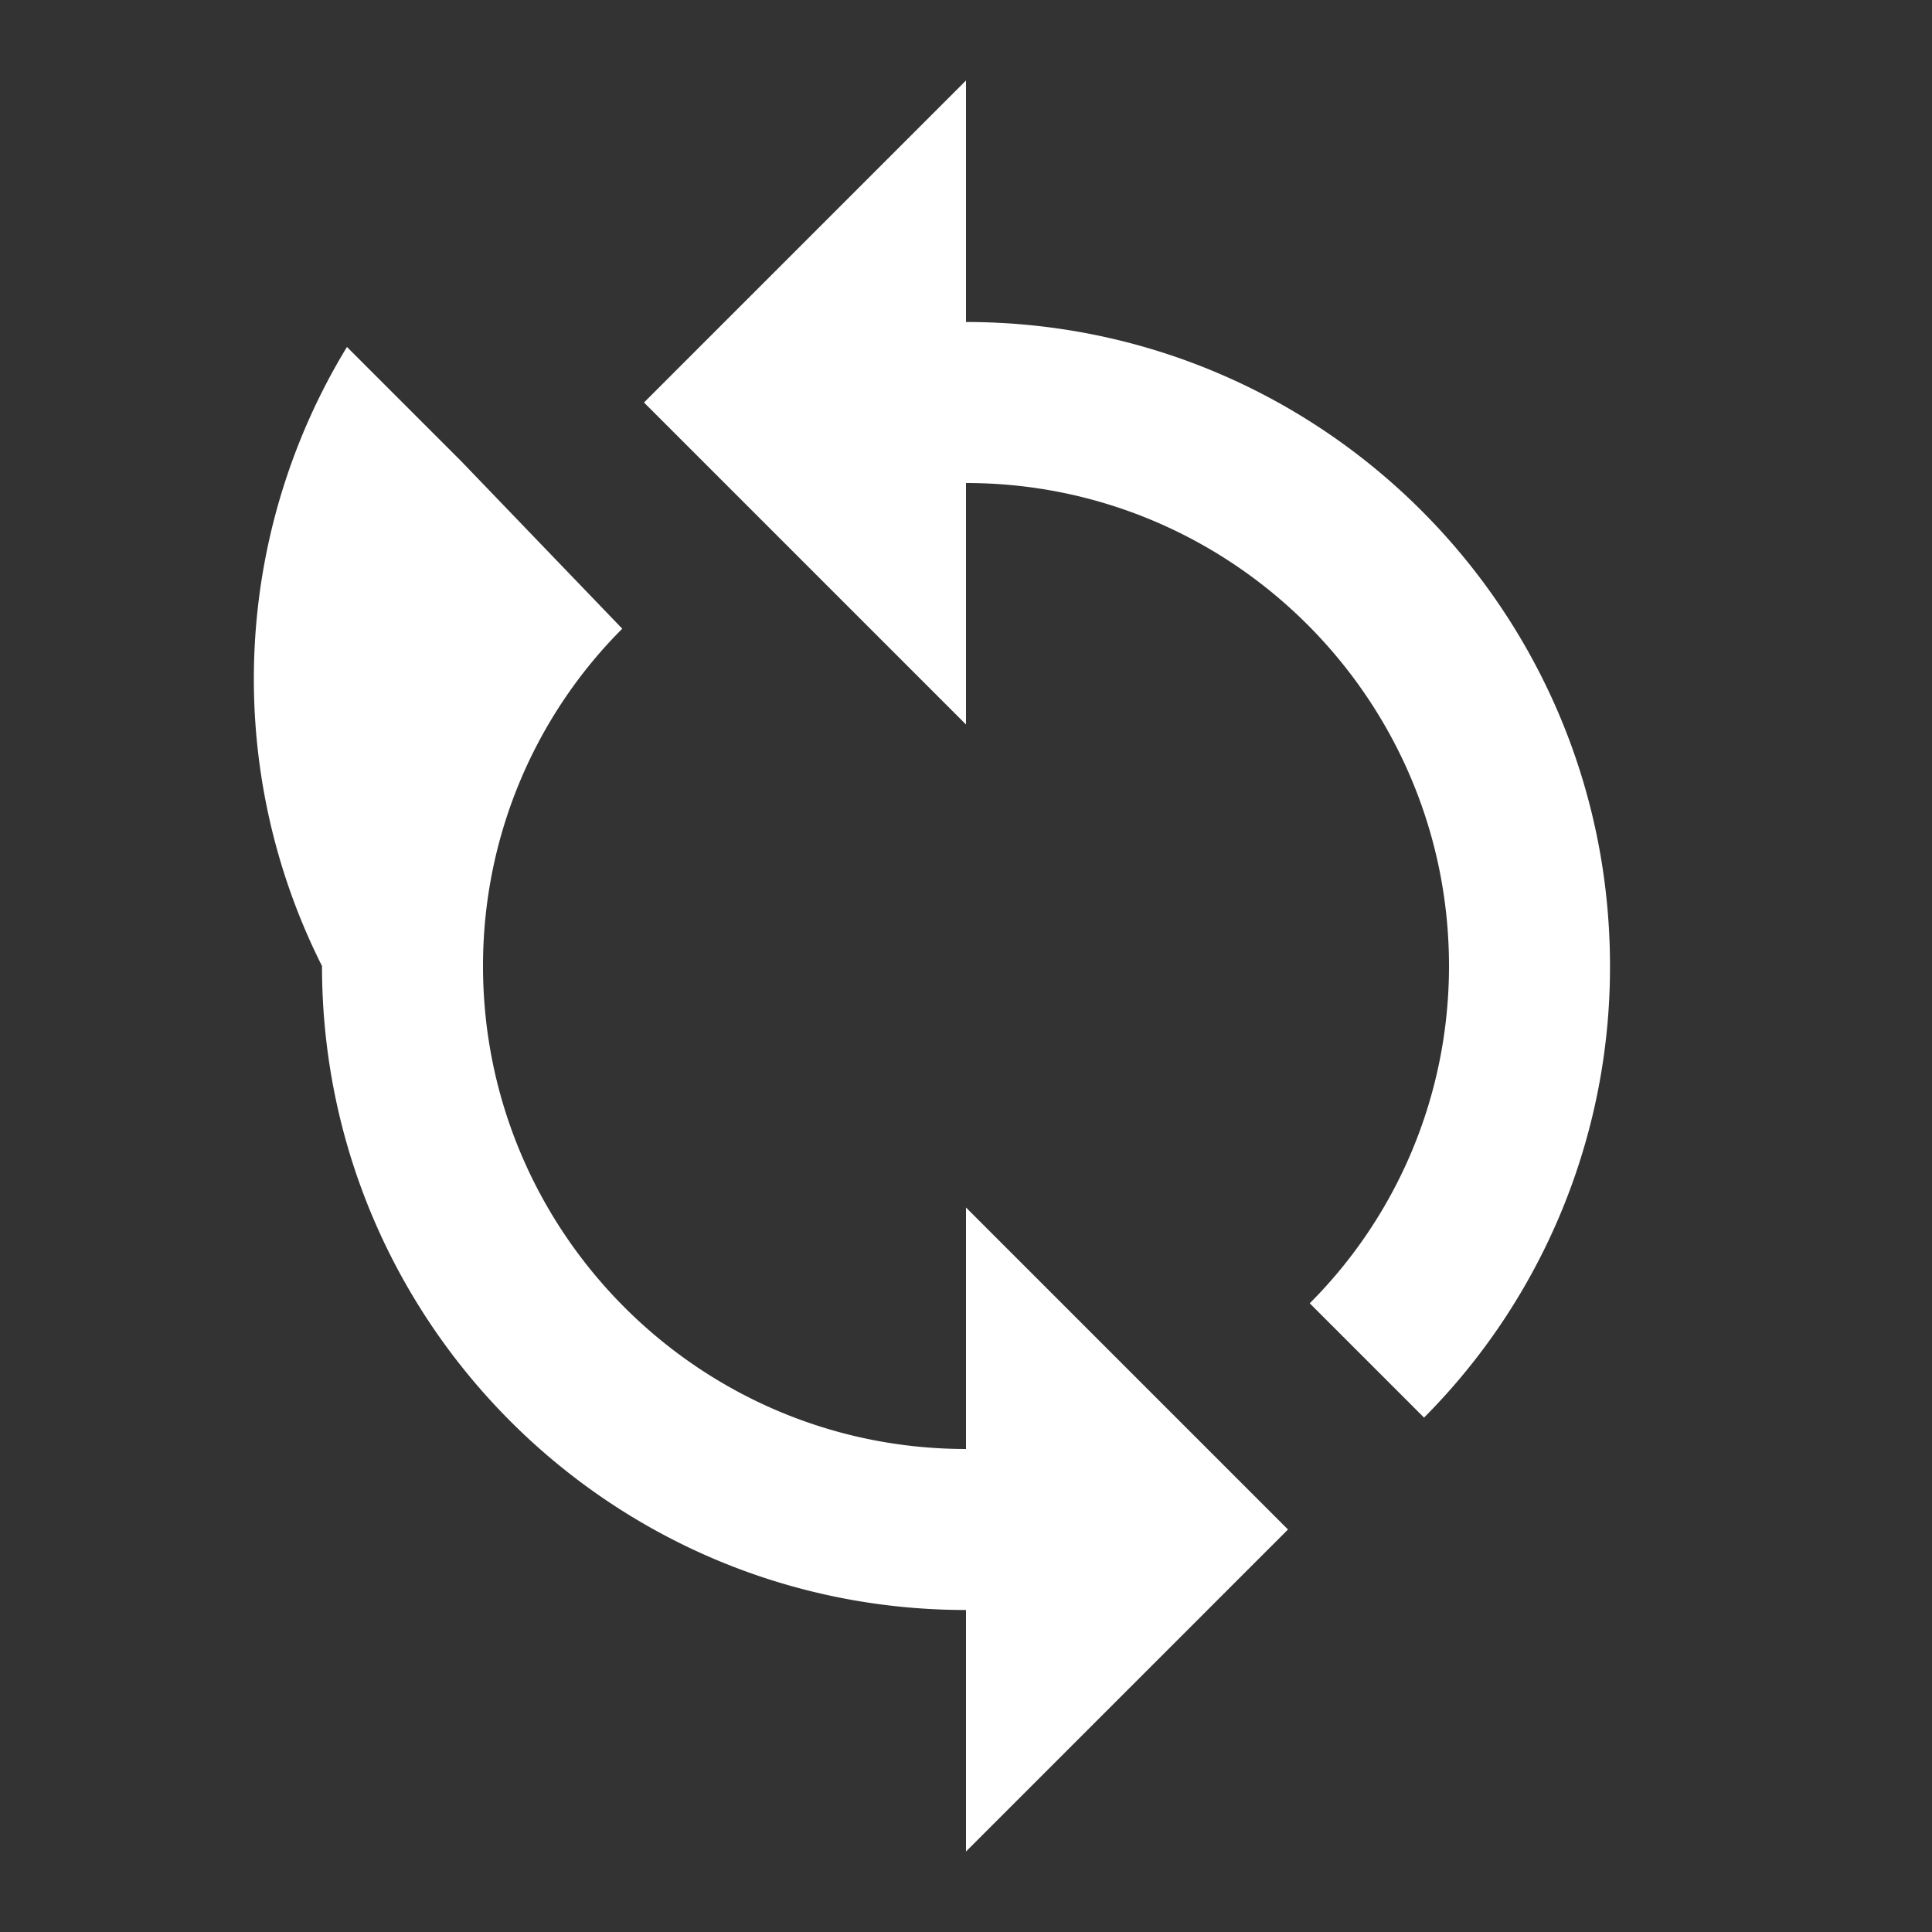 <!-- icons/refresh.svg -->
<svg xmlns="http://www.w3.org/2000/svg" viewBox="0 0 24 24">
  <rect x="0" y="0" width="24" height="24" fill="#333333" stroke="none"/>
  <path fill="#ffffff" d="M12 4V1L8 5l4 4V6c3.31 0 6 2.69 6 6 0 1.63-.66 3.12-1.73 4.19l1.42 1.42A7.932 7.932 0 0020 12c0-4.42-3.58-8-8-8zm-6.27 1.73l-1.42-1.42A7.932 7.932 0 004 12c0 4.42 3.58 8 8 8v3l4-4-4-4v3c-3.31 0-6-2.69-6-6 0-1.63.66-3.12 1.73-4.19z"/>
</svg>